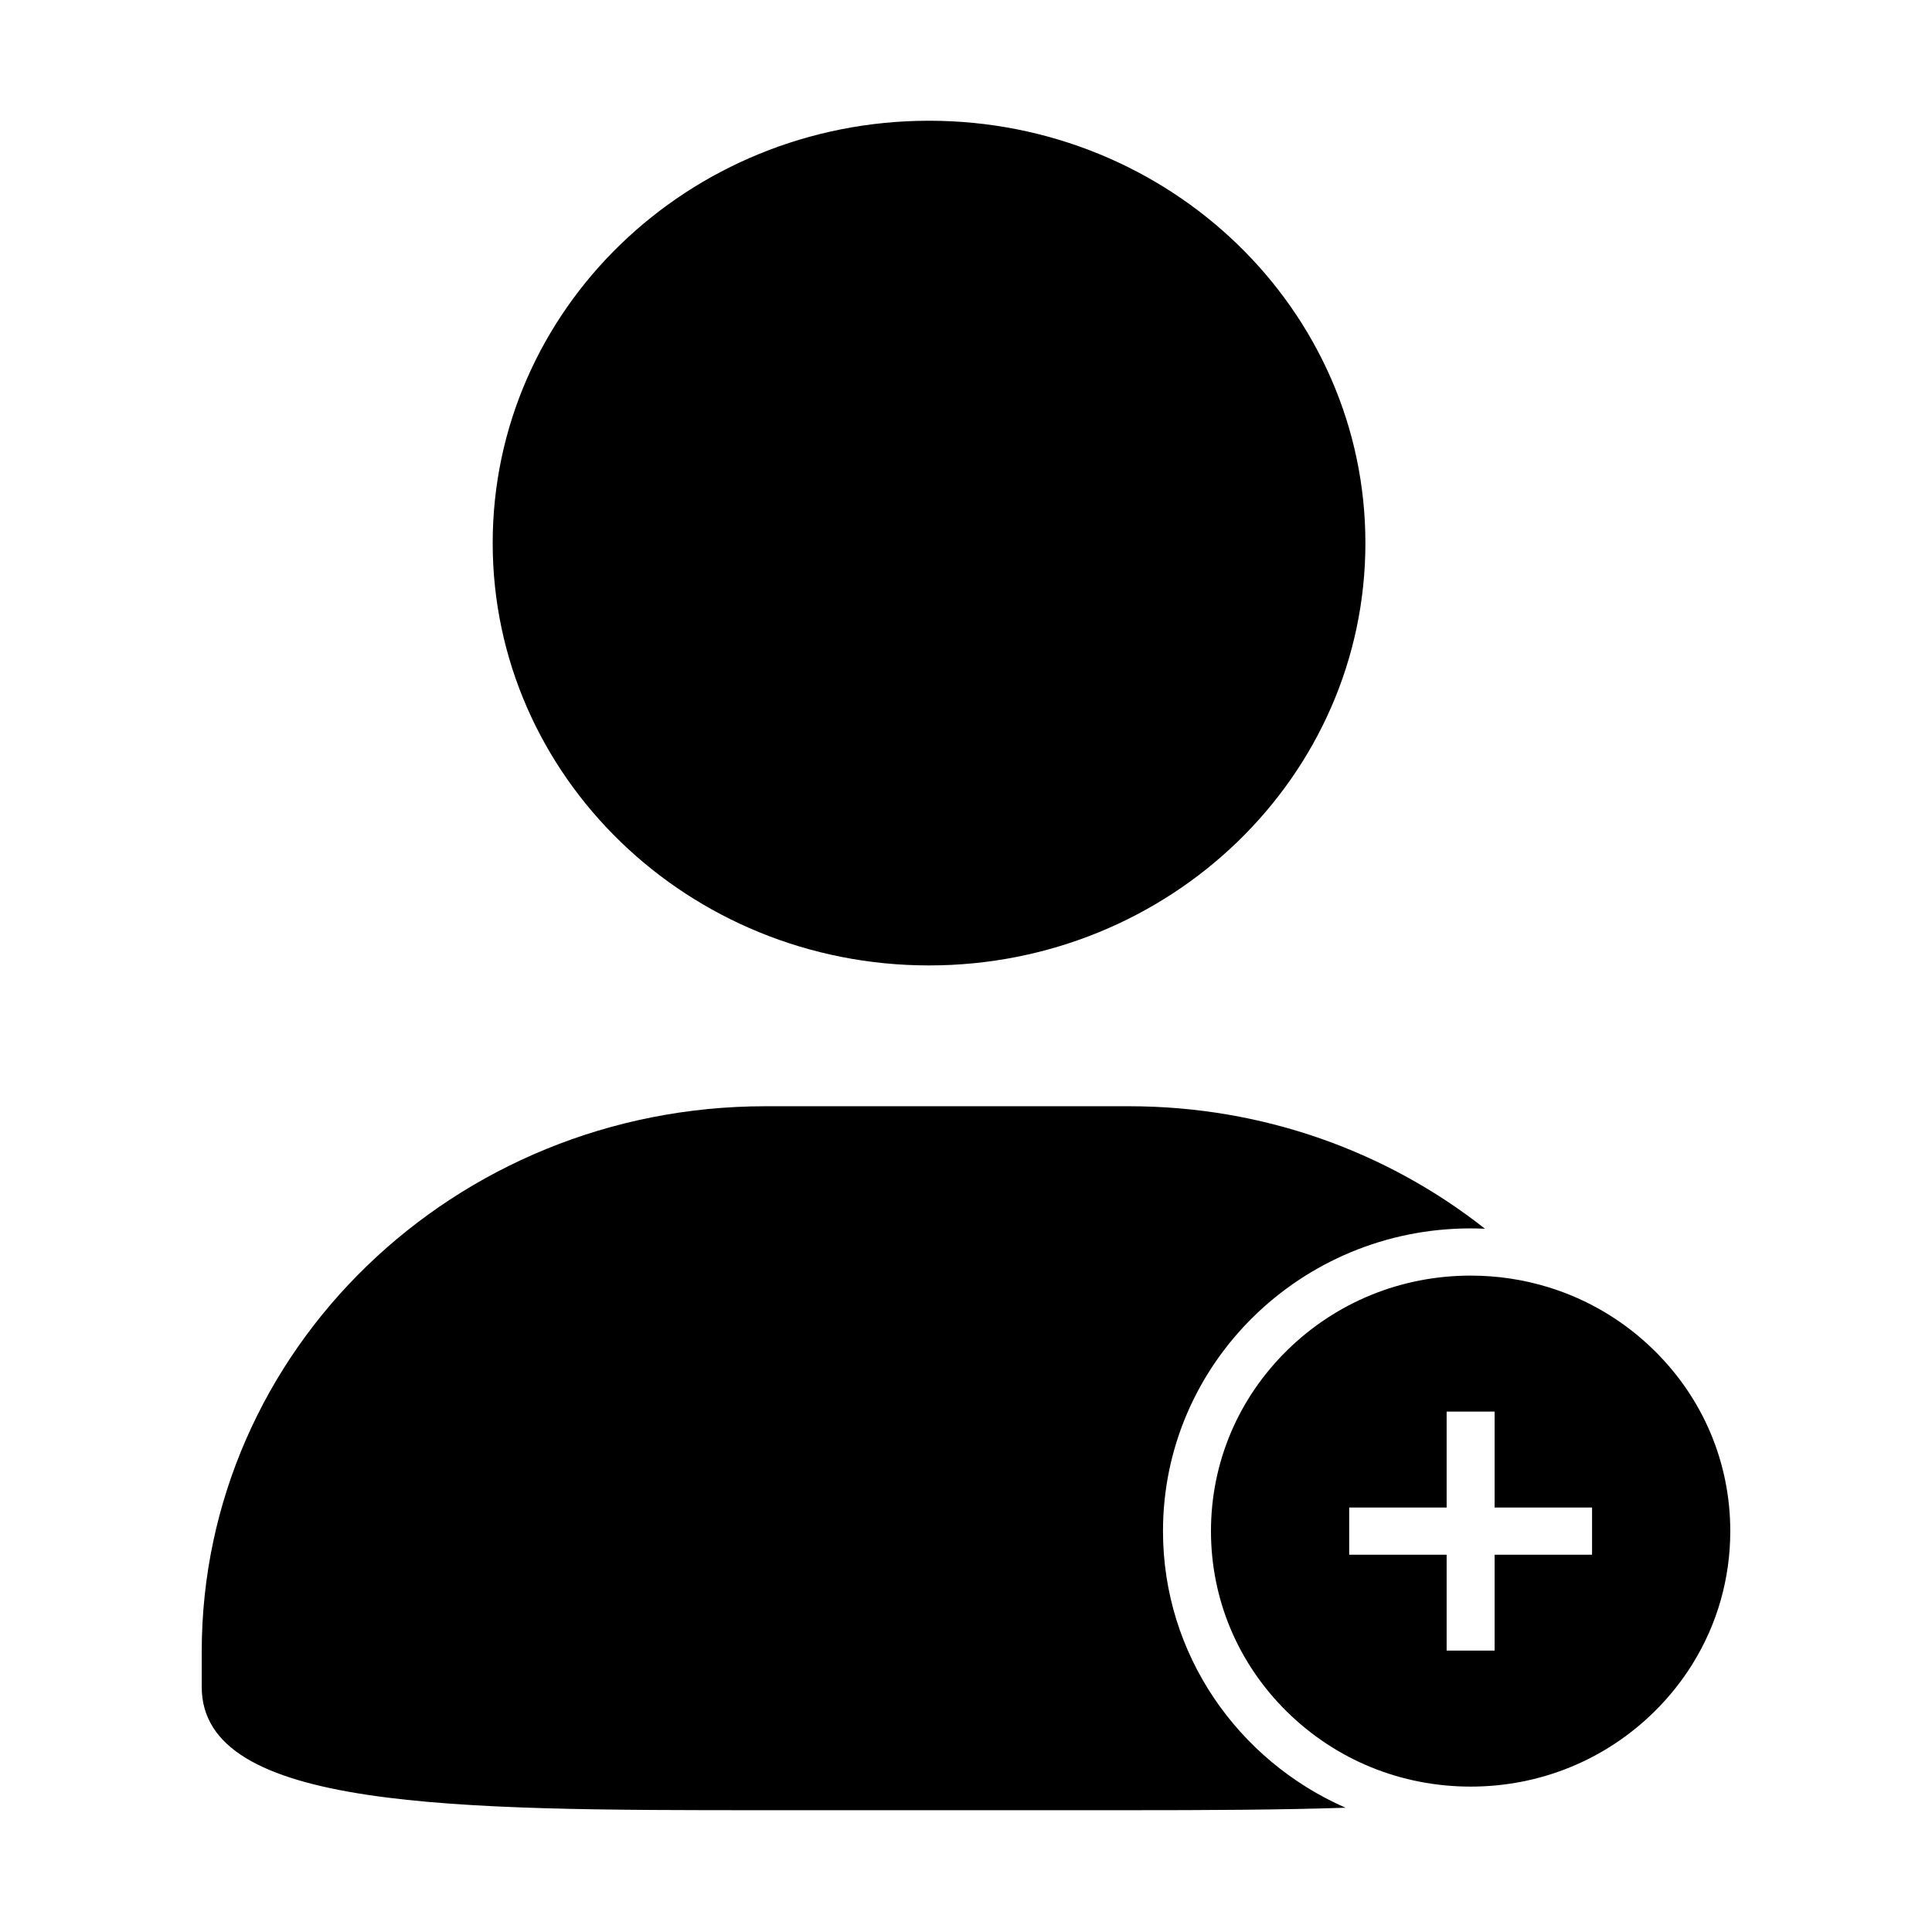 <?xml version="1.0" standalone="no"?><!DOCTYPE svg PUBLIC "-//W3C//DTD SVG 1.1//EN" "http://www.w3.org/Graphics/SVG/1.1/DTD/svg11.dtd"><svg t="1539929433374" class="icon" style="" viewBox="0 0 1024 1024" version="1.1" xmlns="http://www.w3.org/2000/svg" p-id="67247" xmlns:xlink="http://www.w3.org/1999/xlink" width="128" height="128"><defs><style type="text/css"></style></defs><path d="M492.412 511.696c127.731 0 231.277-100.241 231.277-223.857 0-123.636-103.545-223.843-231.277-223.843-127.729 0-231.292 100.207-231.275 223.843 0.001 123.616 103.546 223.857 231.275 223.857z m123.996 299.822c0-88.609 73.001-160.441 163.051-160.441 2.548 0 5.079 0.067 7.596 0.179-51.434-40.581-117.086-64.924-188.622-64.924H405.676c-164.995 0-298.759 129.445-298.759 289.14v18.641c0 65.267 133.765 65.331 298.759 65.331H598.433c40.655 0 79.407-0.149 114.736-1.309-57.011-24.996-96.761-81.237-96.761-146.617z m260.366-95.758c-15.965-15.709-35.161-27.073-56.112-33.511-13.163-4.046-27.017-6.153-41.203-6.153-36.76 0-71.32 14.086-97.313 39.664-25.994 25.578-40.308 59.583-40.308 95.758 0 36.172 14.314 70.177 40.308 95.755 25.993 25.578 60.553 39.664 97.313 39.664 36.762 0 71.322-14.086 97.315-39.664 7.91-7.784 14.733-16.35 20.404-25.518 12.969-20.96 19.904-45.073 19.904-70.238 0-36.173-14.314-70.178-40.308-95.757zM843.822 824.027h-51.648v50.824h-25.428v-50.824h-51.648v-25.019h51.648v-50.82h25.428v50.82h51.648v25.019z" p-id="67248"></path></svg>